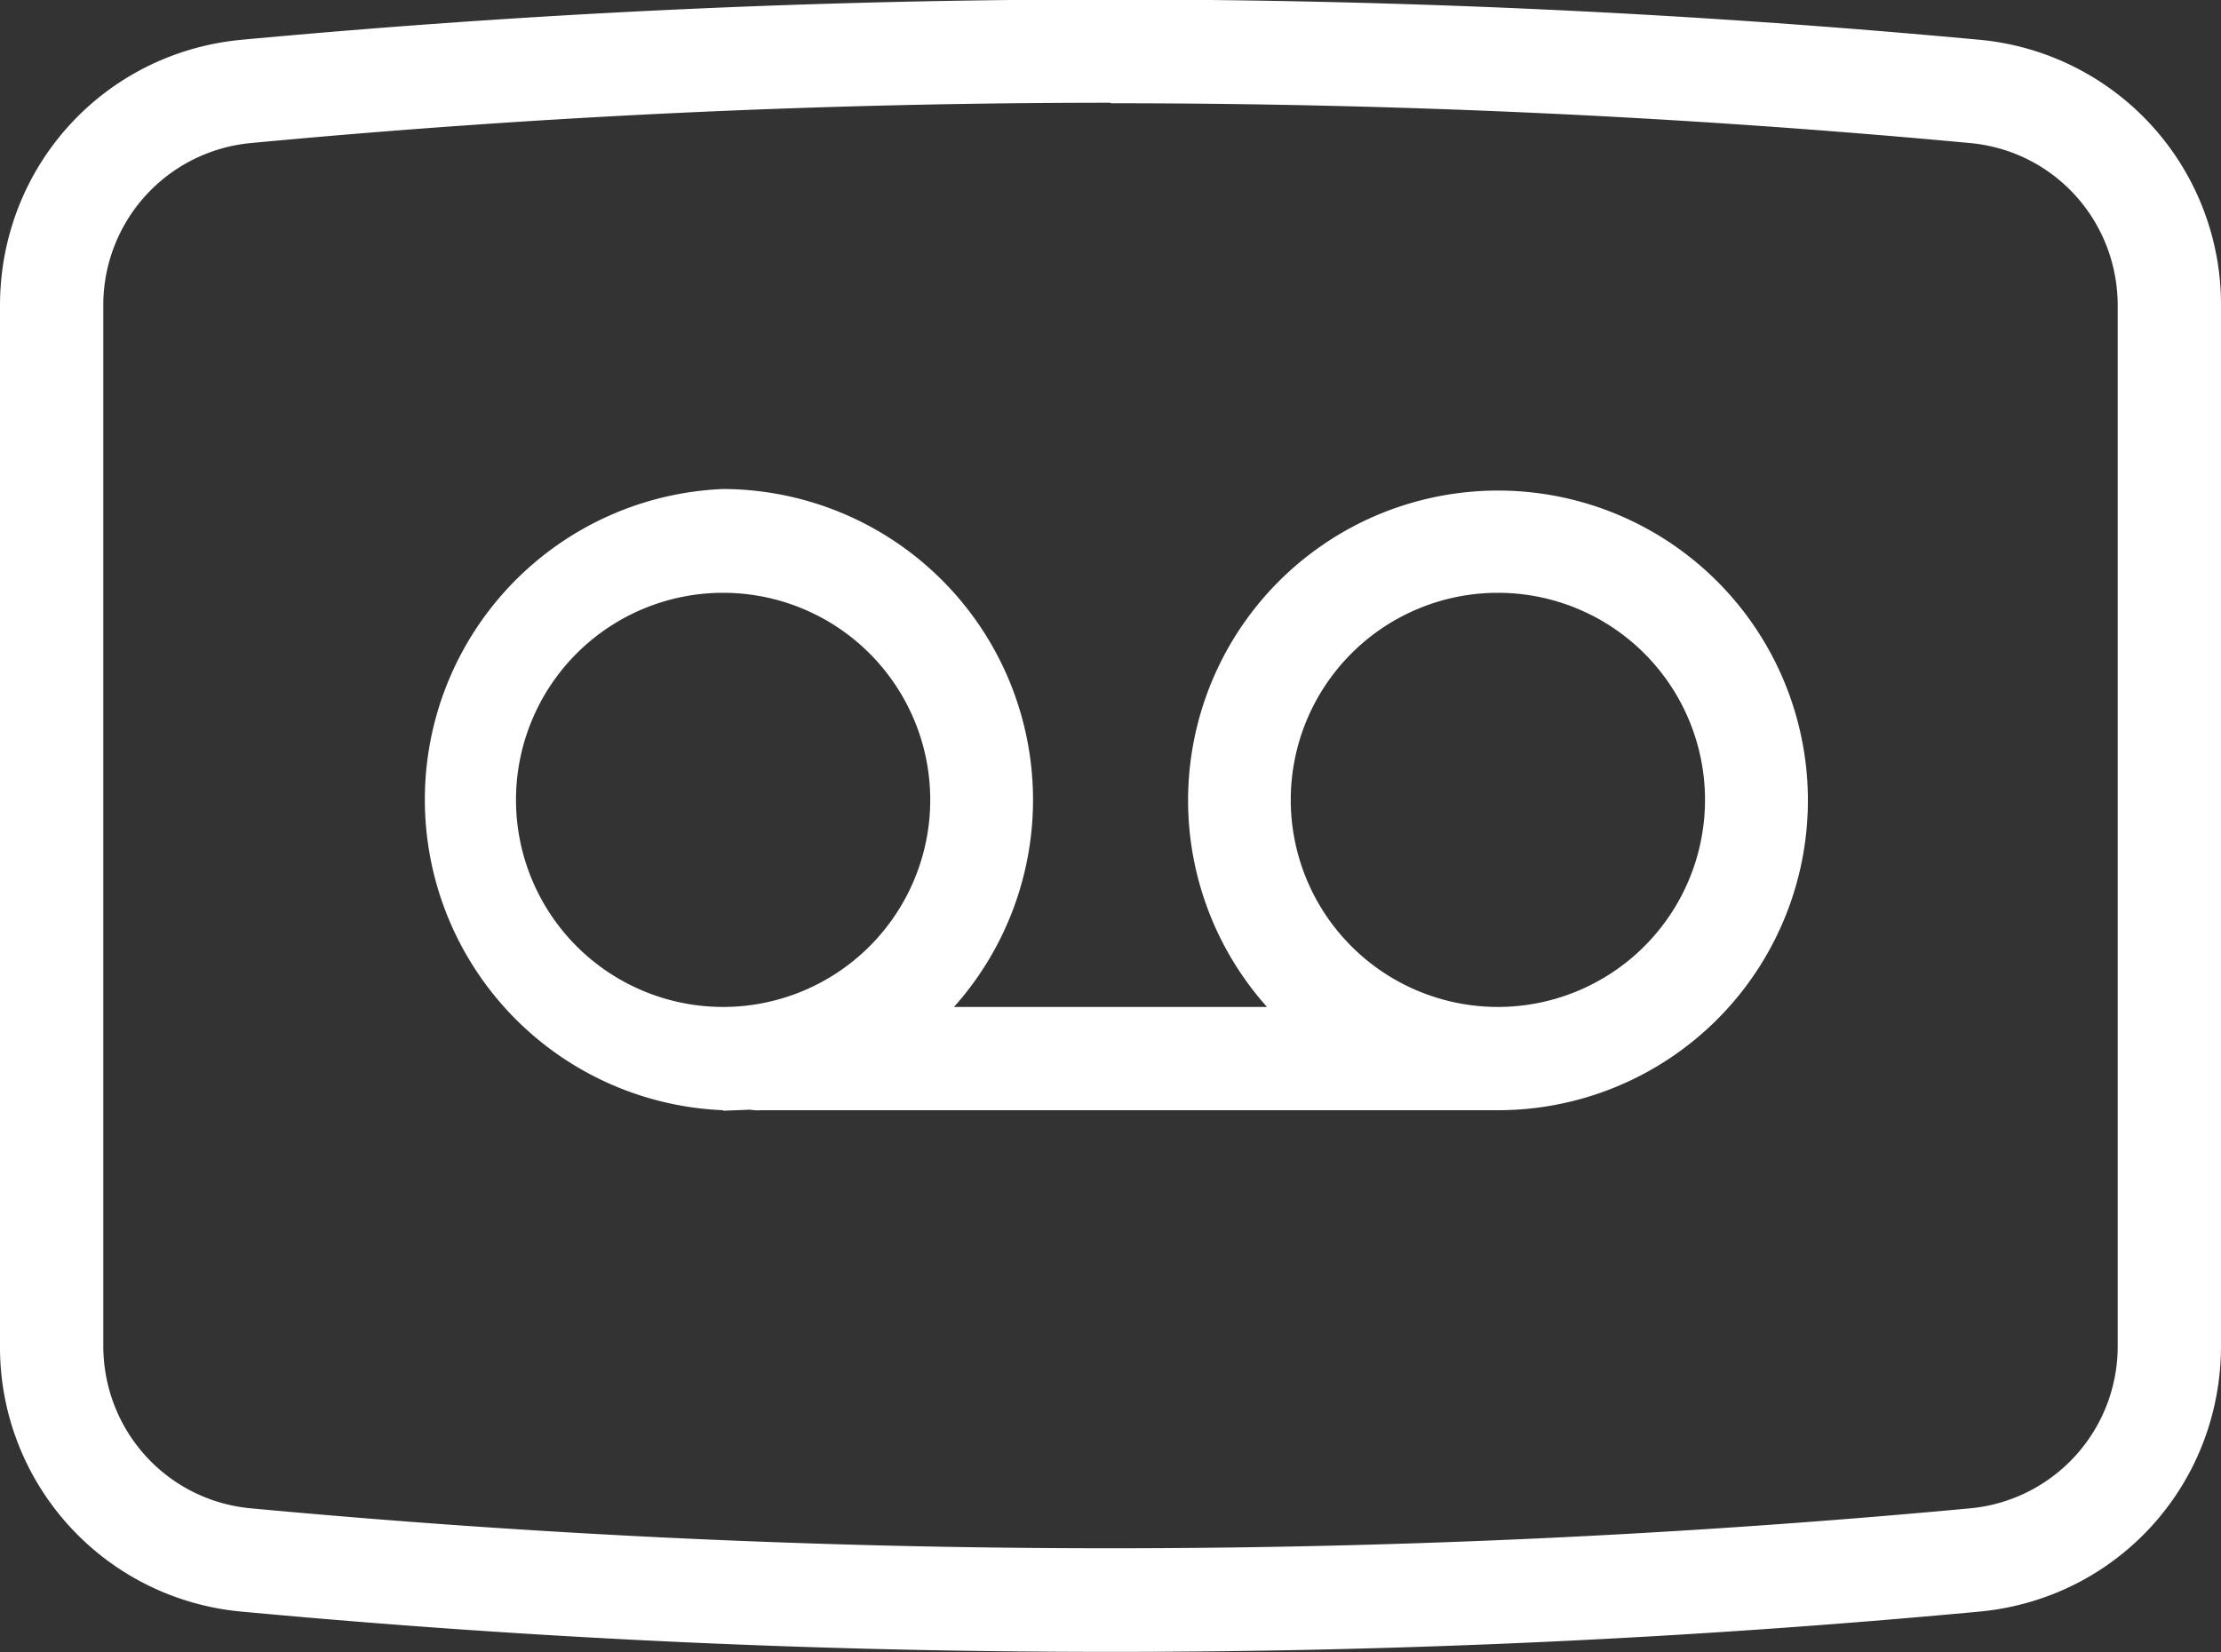 <svg xmlns="http://www.w3.org/2000/svg" xmlns:xlink="http://www.w3.org/1999/xlink" width="43" height="32" viewBox="0 0 43 32"><rect x="0" y="0" width="43" height="32" fill="#333333" stroke="none"/><defs><path id="oj0pa" d="M663 706.5a6.02 6.02 0 0 1 0-12.03 6.02 6.02 0 0 1 4.47 10.03h6.06a6 6 0 1 1 4.47 2h-14.26a1 1 0 0 1-.22-.01l-.52.02zm0-10.02a4.01 4.01 0 0 0 0 8.02 4.01 4.01 0 0 0 0-8.02zm15 0a4.01 4.01 0 0 0 0 8.02 4.01 4.01 0 0 0 0-8.02zm-7.5 20.51c-5.62 0-11.24-.26-16.82-.78a5.14 5.14 0 0 1-4.68-5.15v-20.14c0-2.69 2.01-4.9 4.68-5.15a181.72 181.72 0 0 1 33.64 0 5.15 5.15 0 0 1 4.68 5.15v20.14c0 2.69-2.01 4.9-4.68 5.15-5.58.52-11.2.78-16.82.78zm0-30c-5.56 0-11.12.26-16.64.78a3.15 3.15 0 0 0-2.86 3.15v20.14c0 1.64 1.23 3 2.86 3.15a179.42 179.42 0 0 0 33.28 0 3.15 3.15 0 0 0 2.86-3.15v-20.14c0-1.64-1.23-3-2.86-3.15a179.1 179.1 0 0 0-16.64-.77z"/></defs><g><g transform="translate(-649 -685)"><use fill="#fff" xlink:href="#oj0pa"/></g></g></svg>